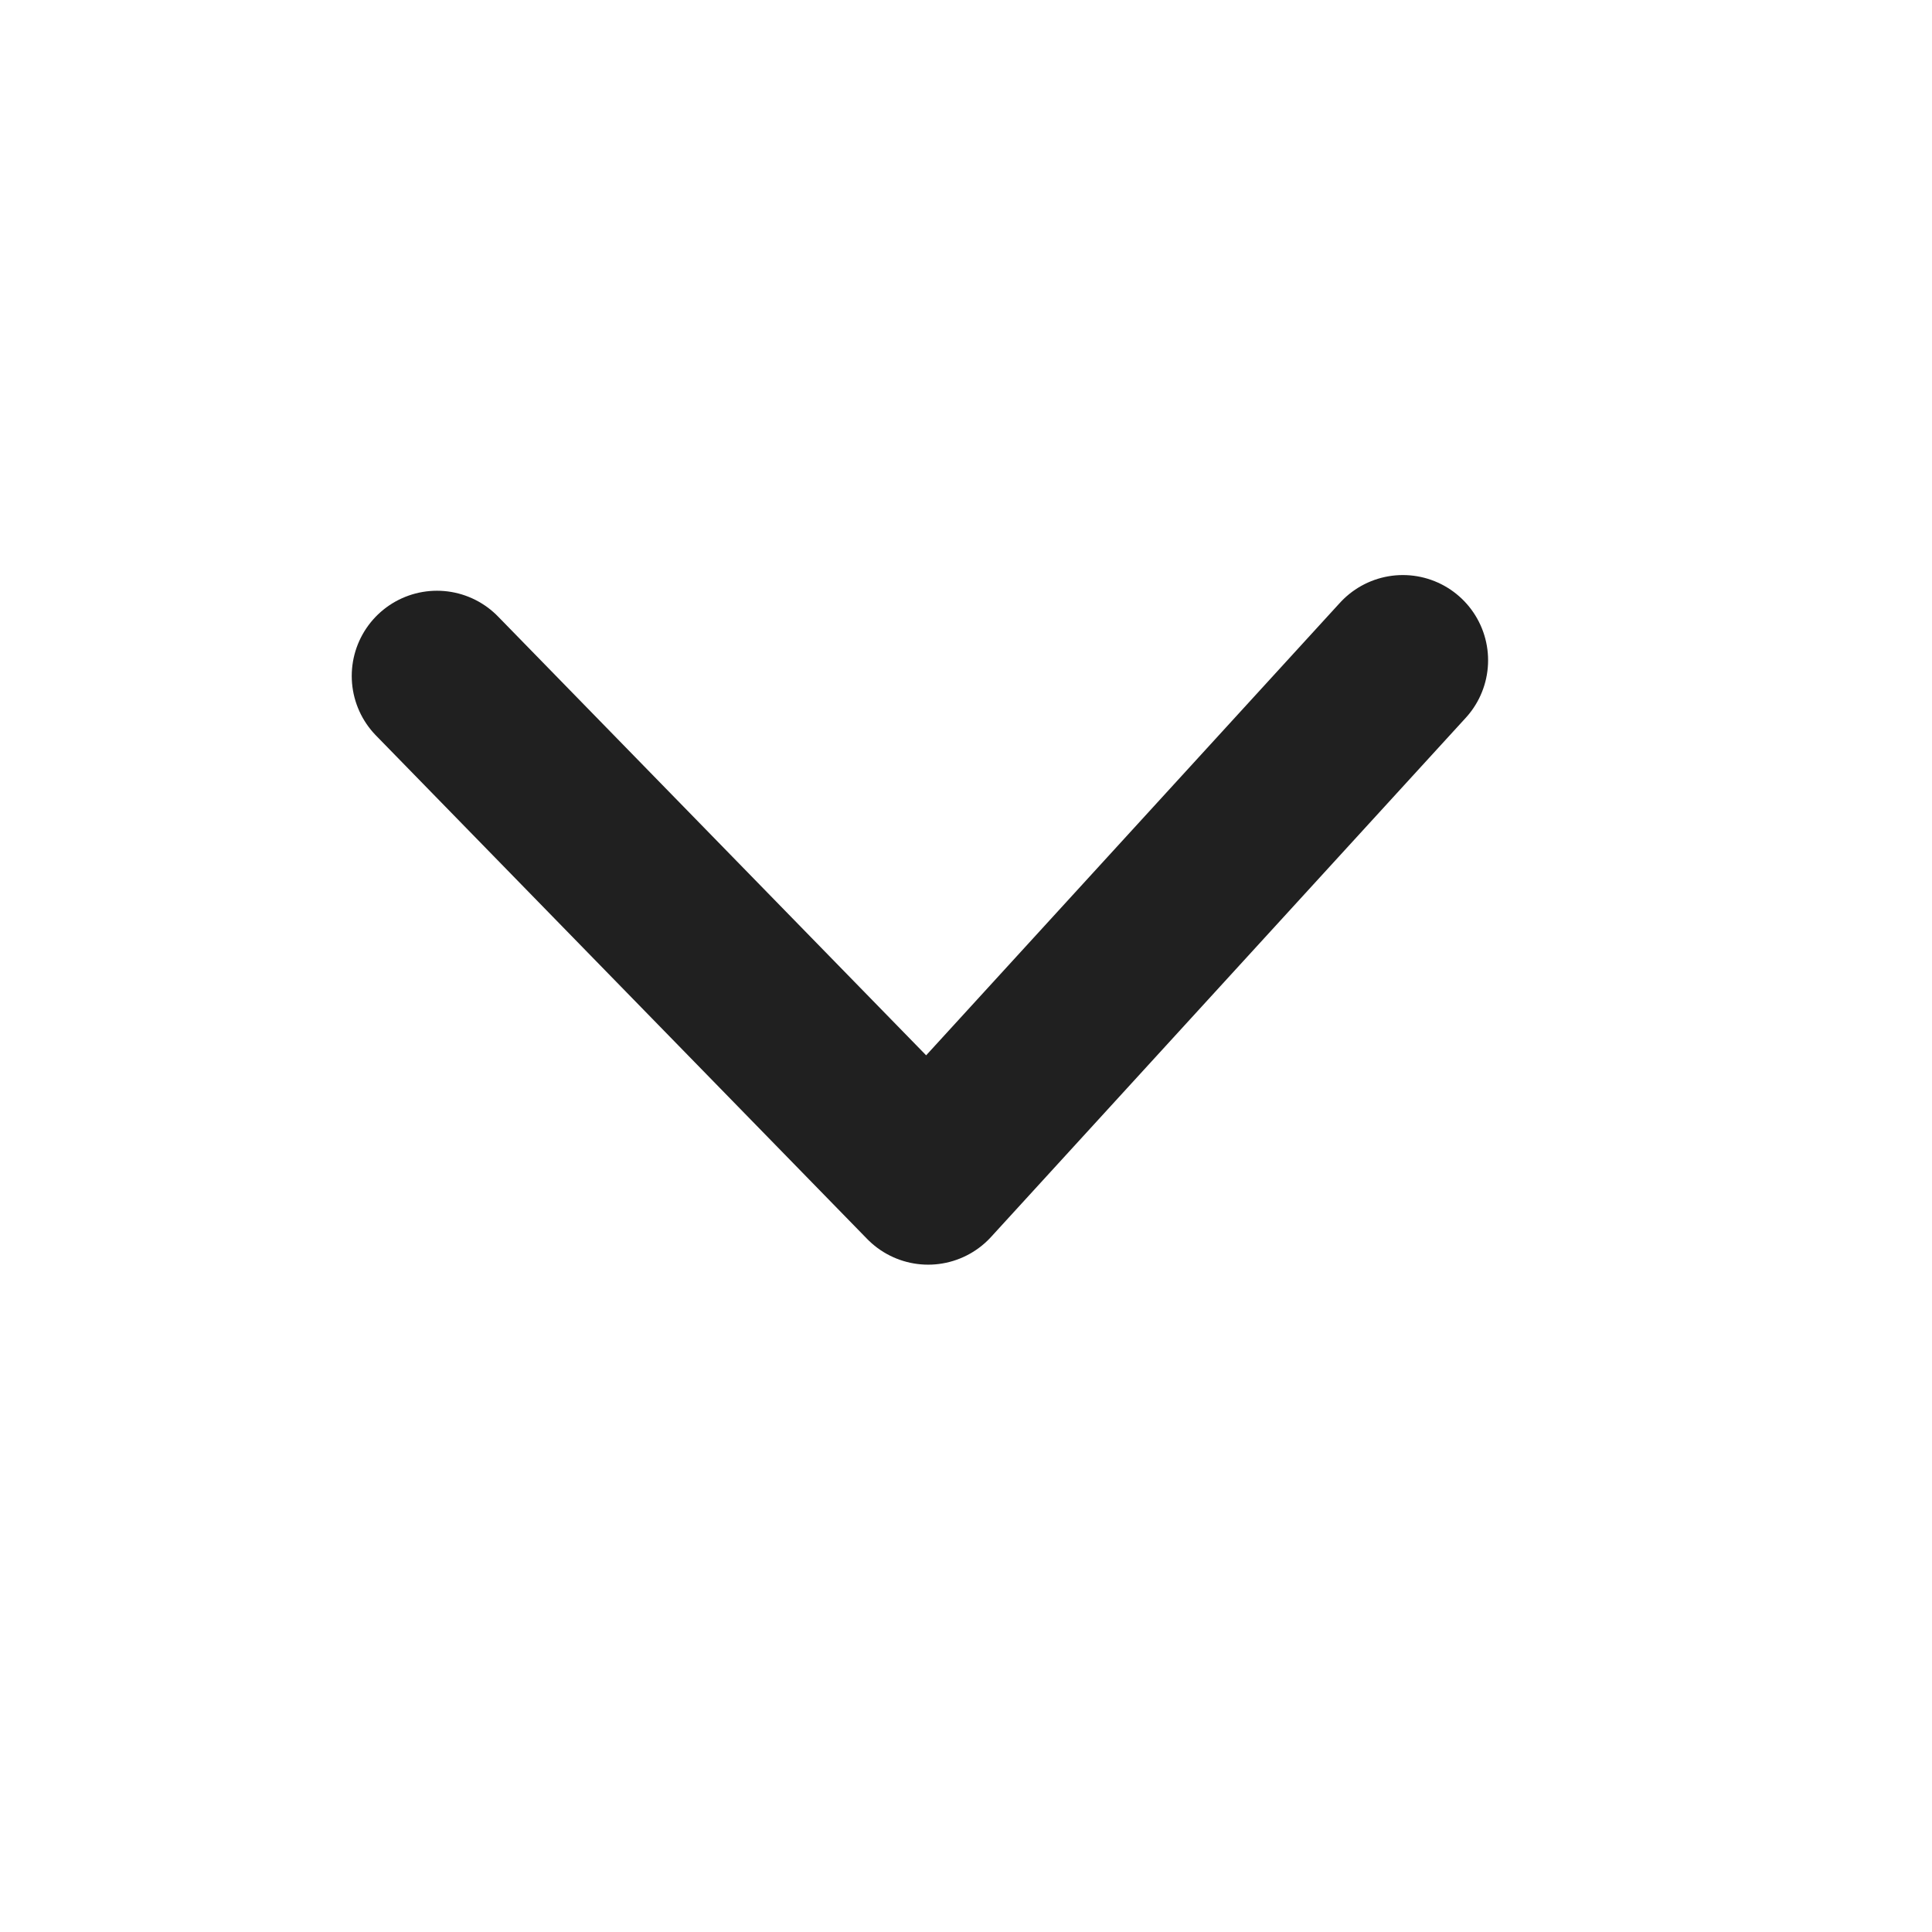 <svg xmlns="http://www.w3.org/2000/svg" width="17" height="17" viewBox="0 0 17 17" fill="none">
  <path d="M12.344 5.81L8.167 10.378L3.845 5.948" stroke="#202020" stroke-width="1.5" stroke-linecap="round" stroke-linejoin="round"/>
</svg>
